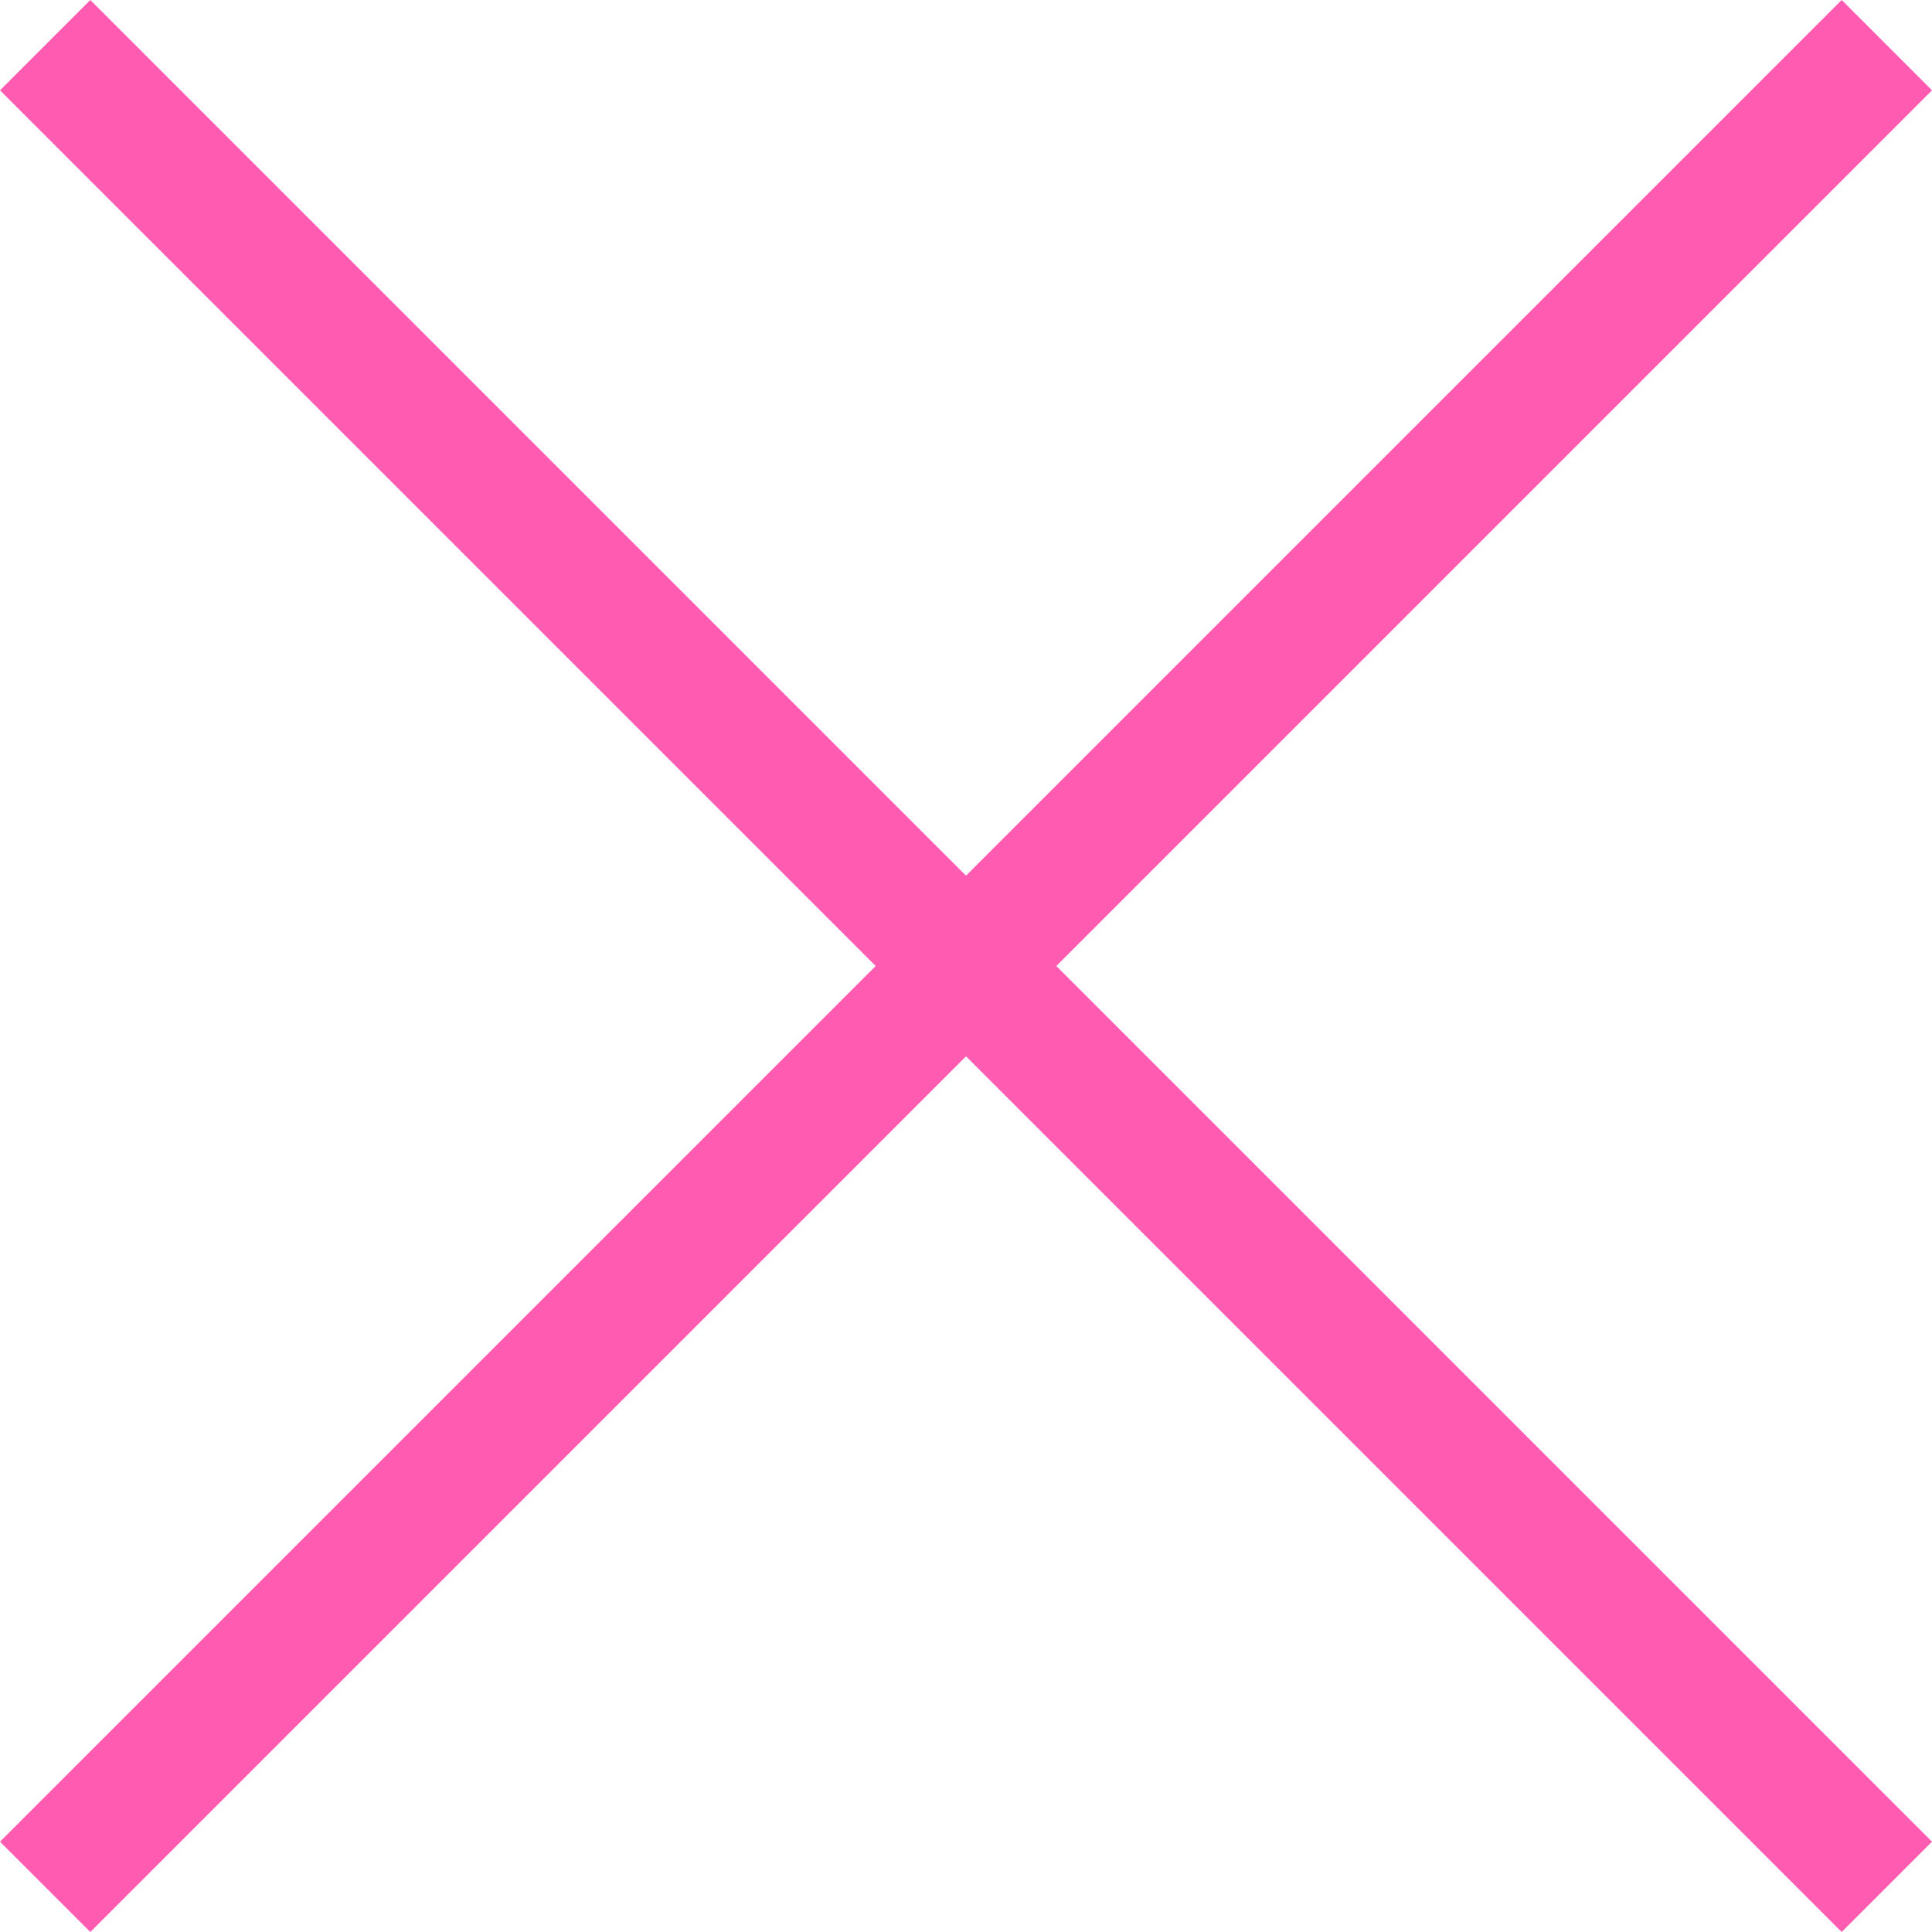 <svg id="kryss" xmlns="http://www.w3.org/2000/svg" viewBox="0 0 226.95 226.95"><defs><style>.cls-1{fill:none;stroke:#fe5bb1;stroke-linecap:square;stroke-miterlimit:10;stroke-width:15px;}</style></defs><line class="cls-1" x1="10.61" y1="10.61" x2="216.34" y2="216.34"/><line class="cls-1" x1="216.34" y1="10.61" x2="10.61" y2="216.34"/></svg>